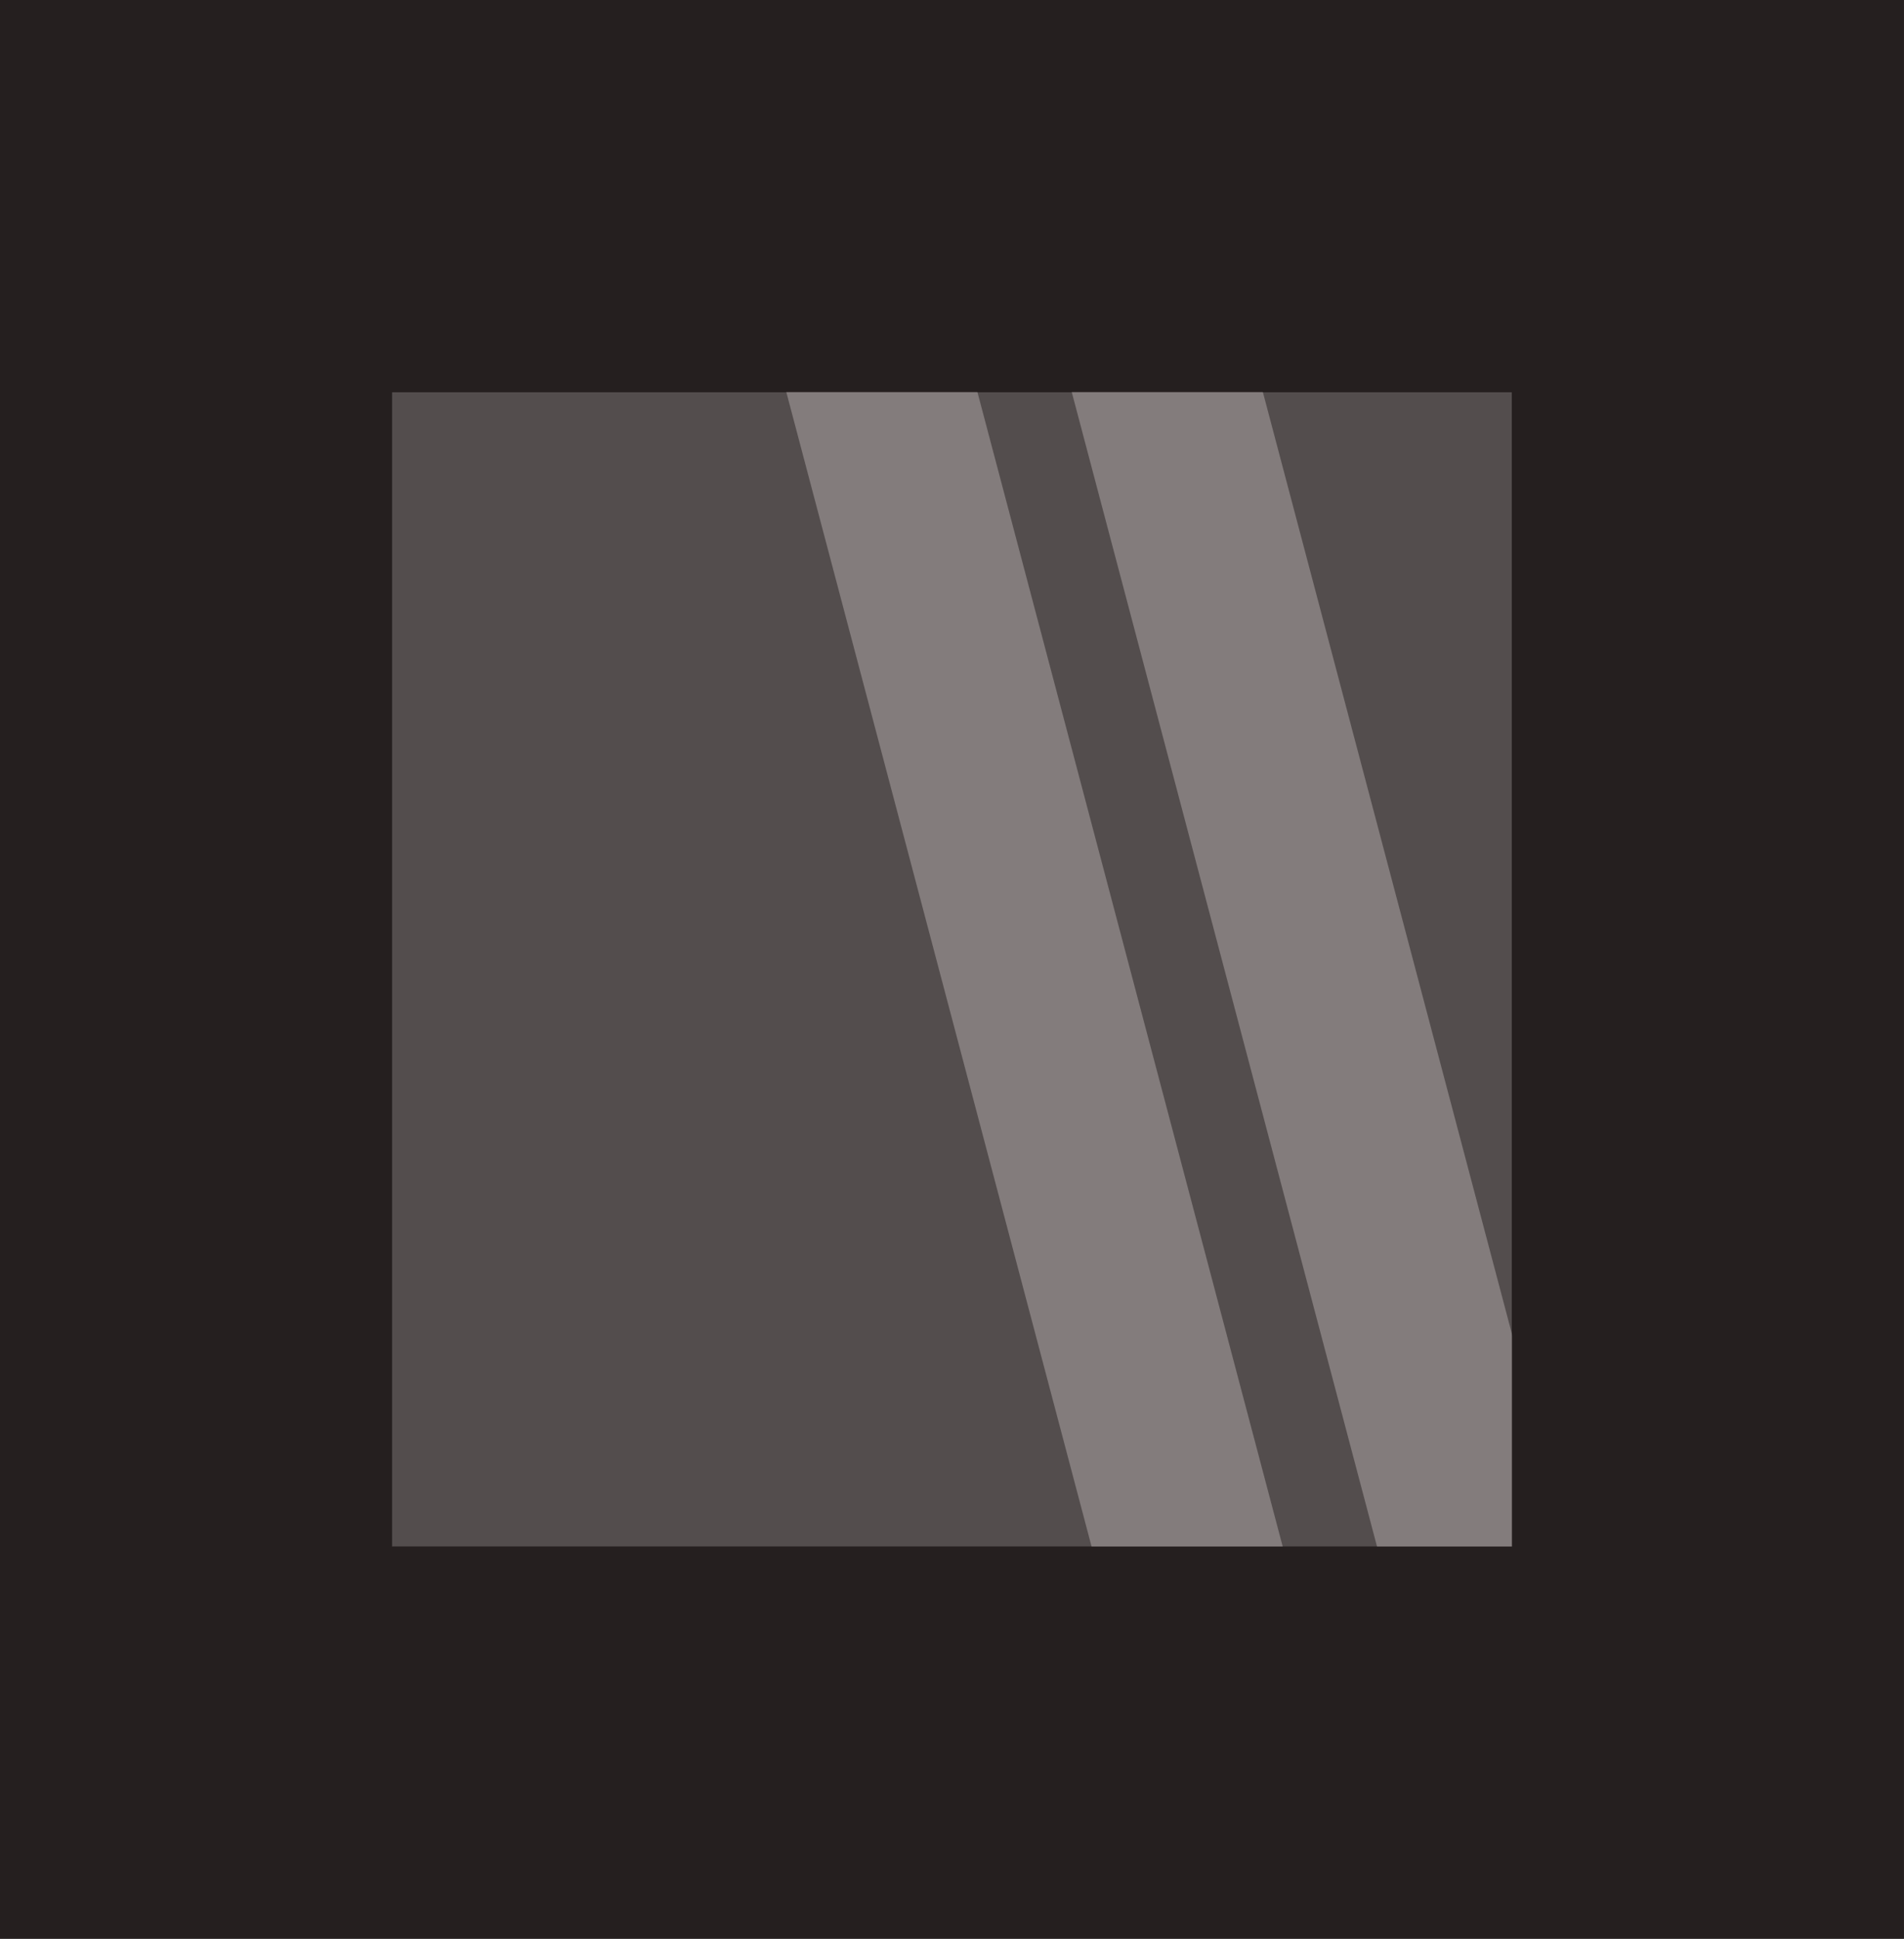 <svg version="1.1" xmlns="http://www.w3.org/2000/svg" xmlns:xlink="http://www.w3.org/1999/xlink" width="24.287" height="24.72" viewBox="0,0,24.287,24.72"><g transform="translate(-227.857,-167.64)"><g stroke-miterlimit="10"><path d="M249.643,189.86h-19.287v-19.72h19.287v4.764v10.193z" fill="#534d4d" stroke="#251f1f" stroke-width="5"/><path d="M242.256,189.156l-4.844,-18.312h2.438l4.844,18.312z" fill="#837c7c" stroke="none" stroke-width="0"/><path d="M245.897,189.156l-4.844,-18.312h2.438l4.844,18.312z" fill="#837c7c" stroke="none" stroke-width="0"/><path d="M249.643,189.86h-19.287v-19.72h19.287v4.764v10.193z" fill="none" stroke="#251f1f" stroke-width="5"/></g></g></svg>